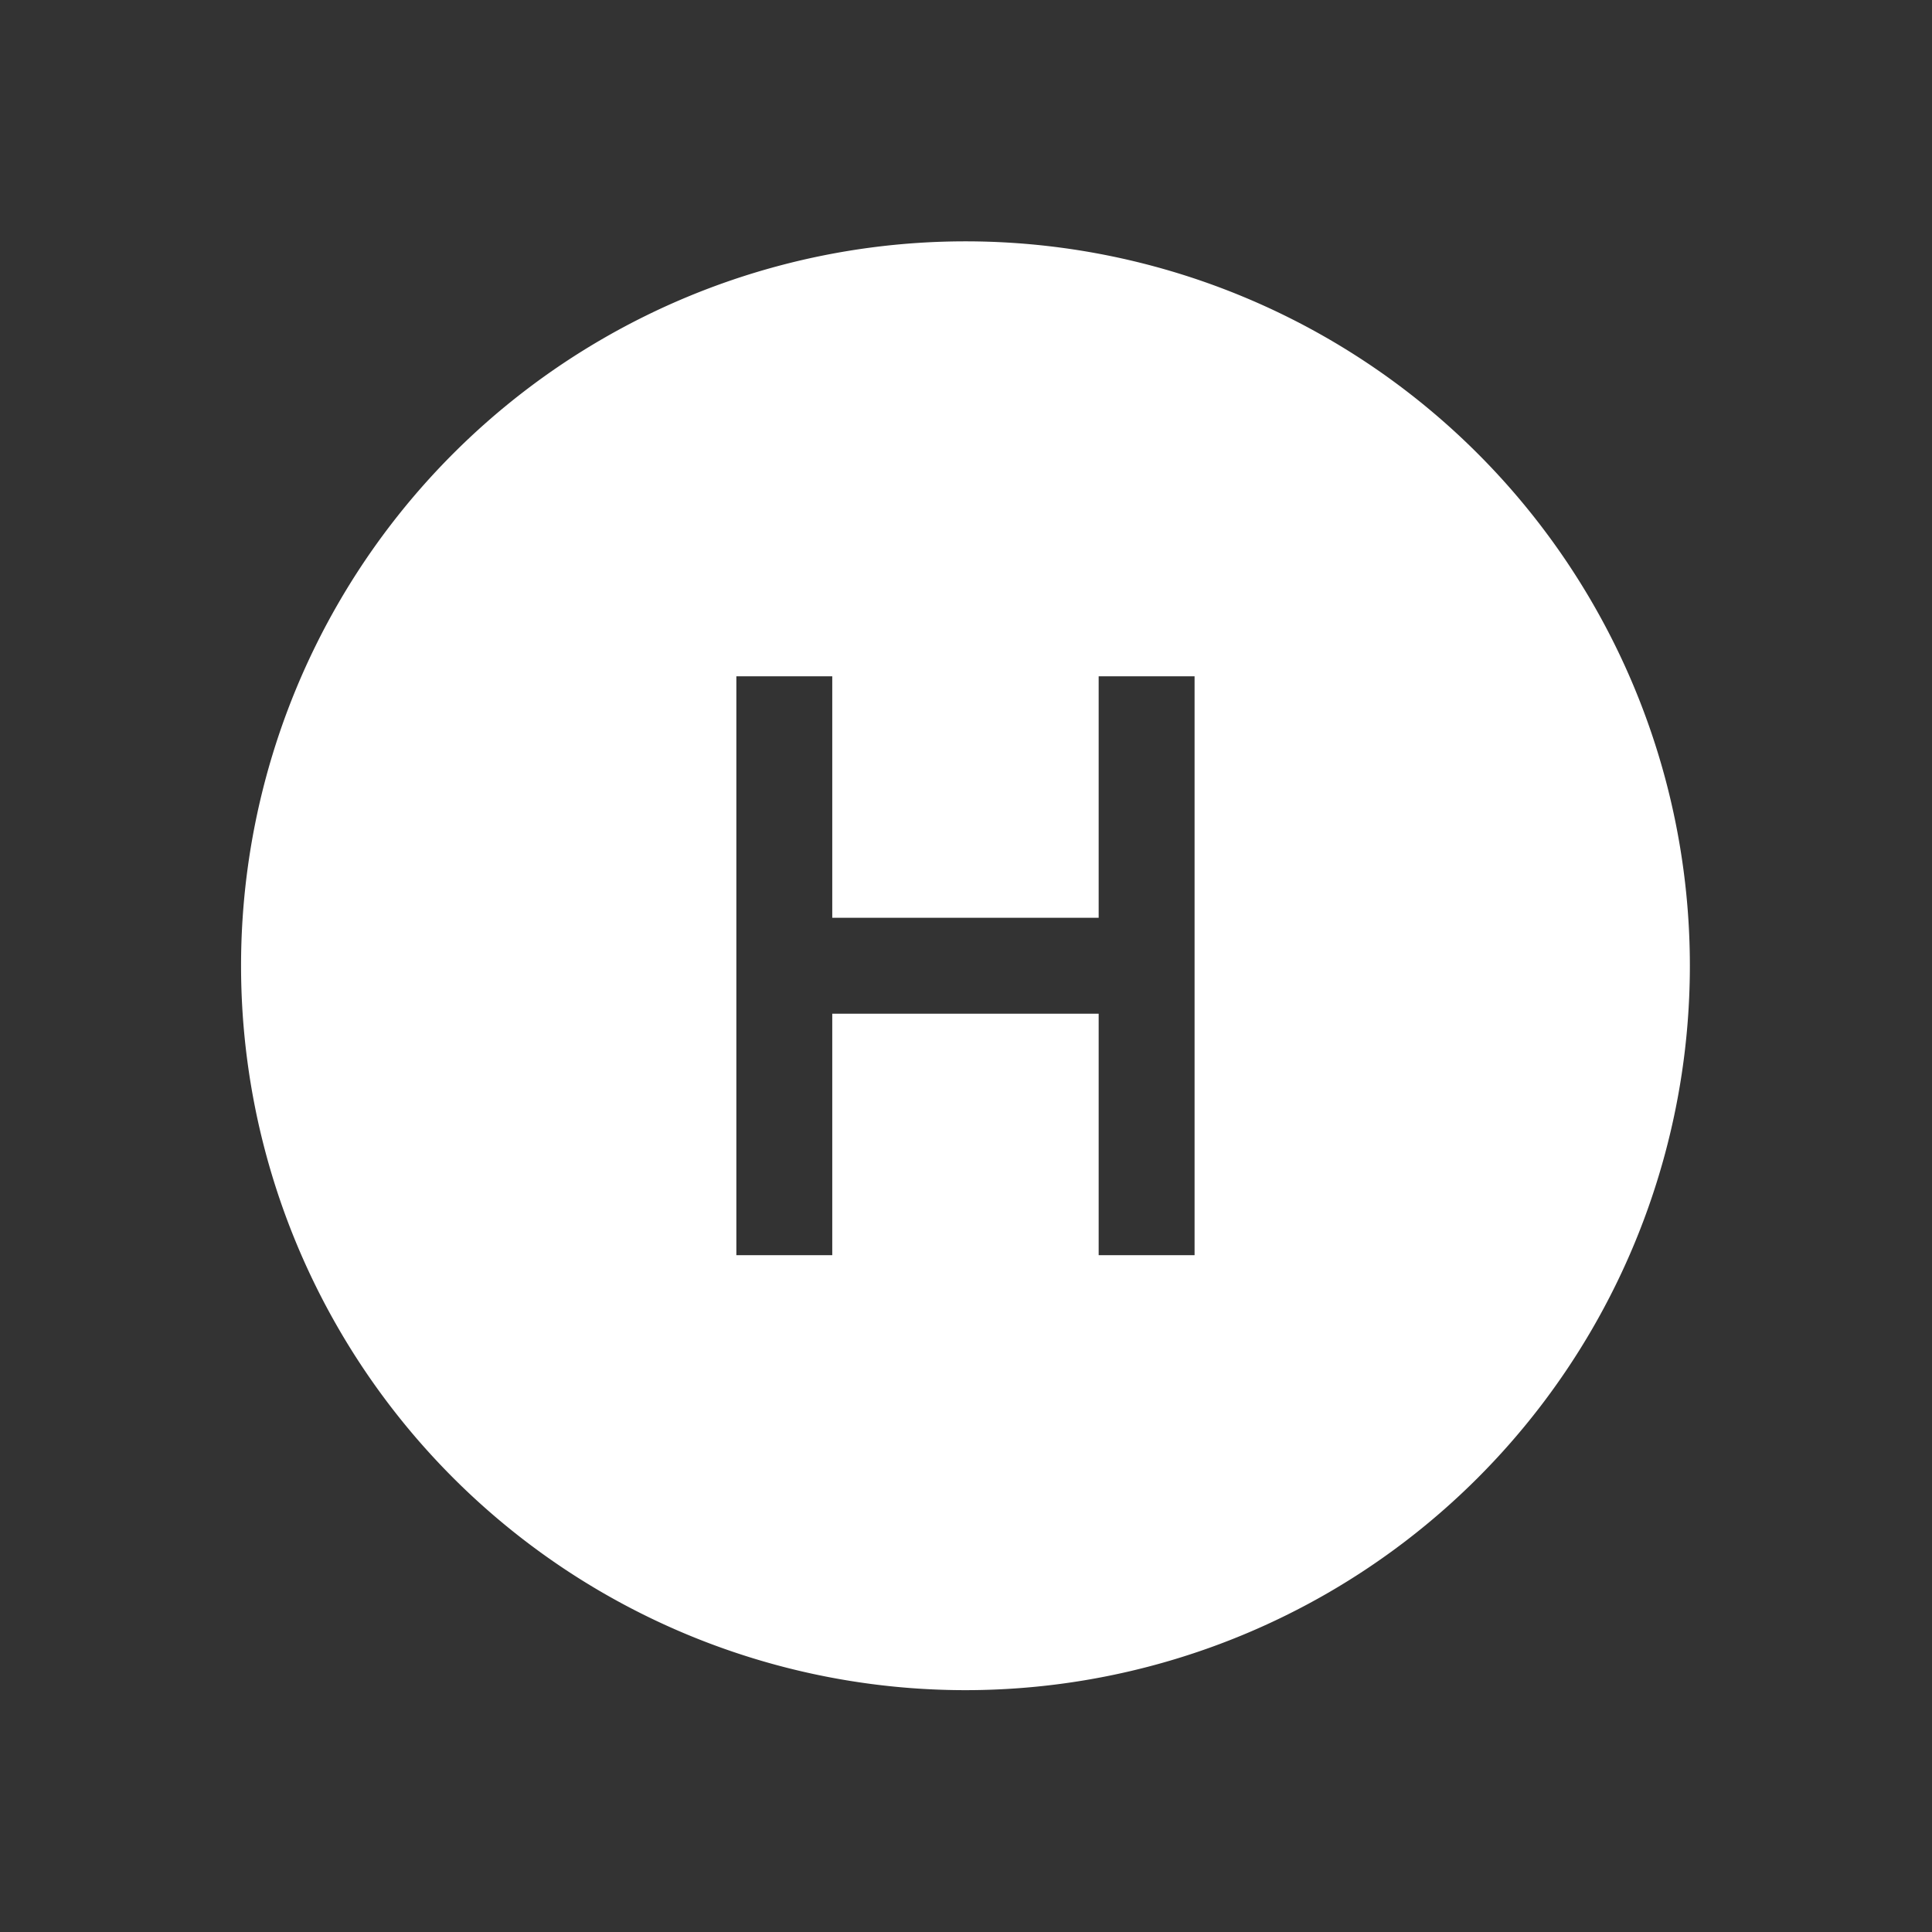 <?xml version="1.0" encoding="UTF-8" standalone="no"?>
<!-- Created with Inkscape (http://www.inkscape.org/) -->

<svg
   width="64mm"
   height="64mm"
   viewBox="0 0 64 64"
   version="1.1"
   id="svg1"
   inkscape:version="1.4 (e7c3feb100, 2024-10-09)"
   sodipodi:docname="ayaneo_home_button.svg"
   xmlns:inkscape="http://www.inkscape.org/namespaces/inkscape"
   xmlns:sodipodi="http://sodipodi.sourceforge.net/DTD/sodipodi-0.dtd"
   xmlns="http://www.w3.org/2000/svg"
   xmlns:svg="http://www.w3.org/2000/svg">
  <rect x="0" y="0" width="64" height="64" fill="#333333" stroke="none"/>
  <sodipodi:namedview
     id="namedview1"
     pagecolor="#505050"
     bordercolor="#eeeeee"
     borderopacity="1"
     inkscape:showpageshadow="0"
     inkscape:pageopacity="0"
     inkscape:pagecheckerboard="0"
     inkscape:deskcolor="#505050"
     inkscape:document-units="mm"
     inkscape:zoom="1.6604907"
     inkscape:cx="139.41662"
     inkscape:cy="133.3943"
     inkscape:window-width="2560"
     inkscape:window-height="1374"
     inkscape:window-x="0"
     inkscape:window-y="0"
     inkscape:window-maximized="1"
     inkscape:current-layer="layer1" />
  <defs
     id="defs1">
    <inkscape:path-effect
       effect="powerclip"
       id="path-effect16"
       is_visible="true"
       lpeversion="1"
       inverse="true"
       flatten="false"
       hide_clip="false"
       message="" />
  </defs>
  <g
     inkscape:label="Layer 1"
     inkscape:groupmode="layer"
     id="layer1"
     transform="translate(-109.273,-138.642)">
    <path
       id="path2-6-1-9"
       clip-path="none"
       style="fill:#ffffff;fill-opacity:1;stroke:#ffffff;stroke-width:0.117;stroke-opacity:1"
       d="M 49.162 18.763 A 3.341 3.341 0 0 0 45.821 22.103 A 3.341 3.341 0 0 0 49.162 25.444 A 3.341 3.341 0 0 0 52.502 22.103 A 3.341 3.341 0 0 0 49.162 18.763 z M 48.028 20.687 L 48.595 20.687 L 48.595 21.82 L 49.728 21.82 L 49.728 20.687 L 50.295 20.687 L 50.295 23.52 L 49.728 23.52 L 49.728 22.387 L 48.595 22.387 L 48.595 23.52 L 48.028 23.52 L 48.028 20.687 z "
       transform="matrix(7.06,0,0,7.06,-205.825,14.583)" />
  </g>
</svg>
